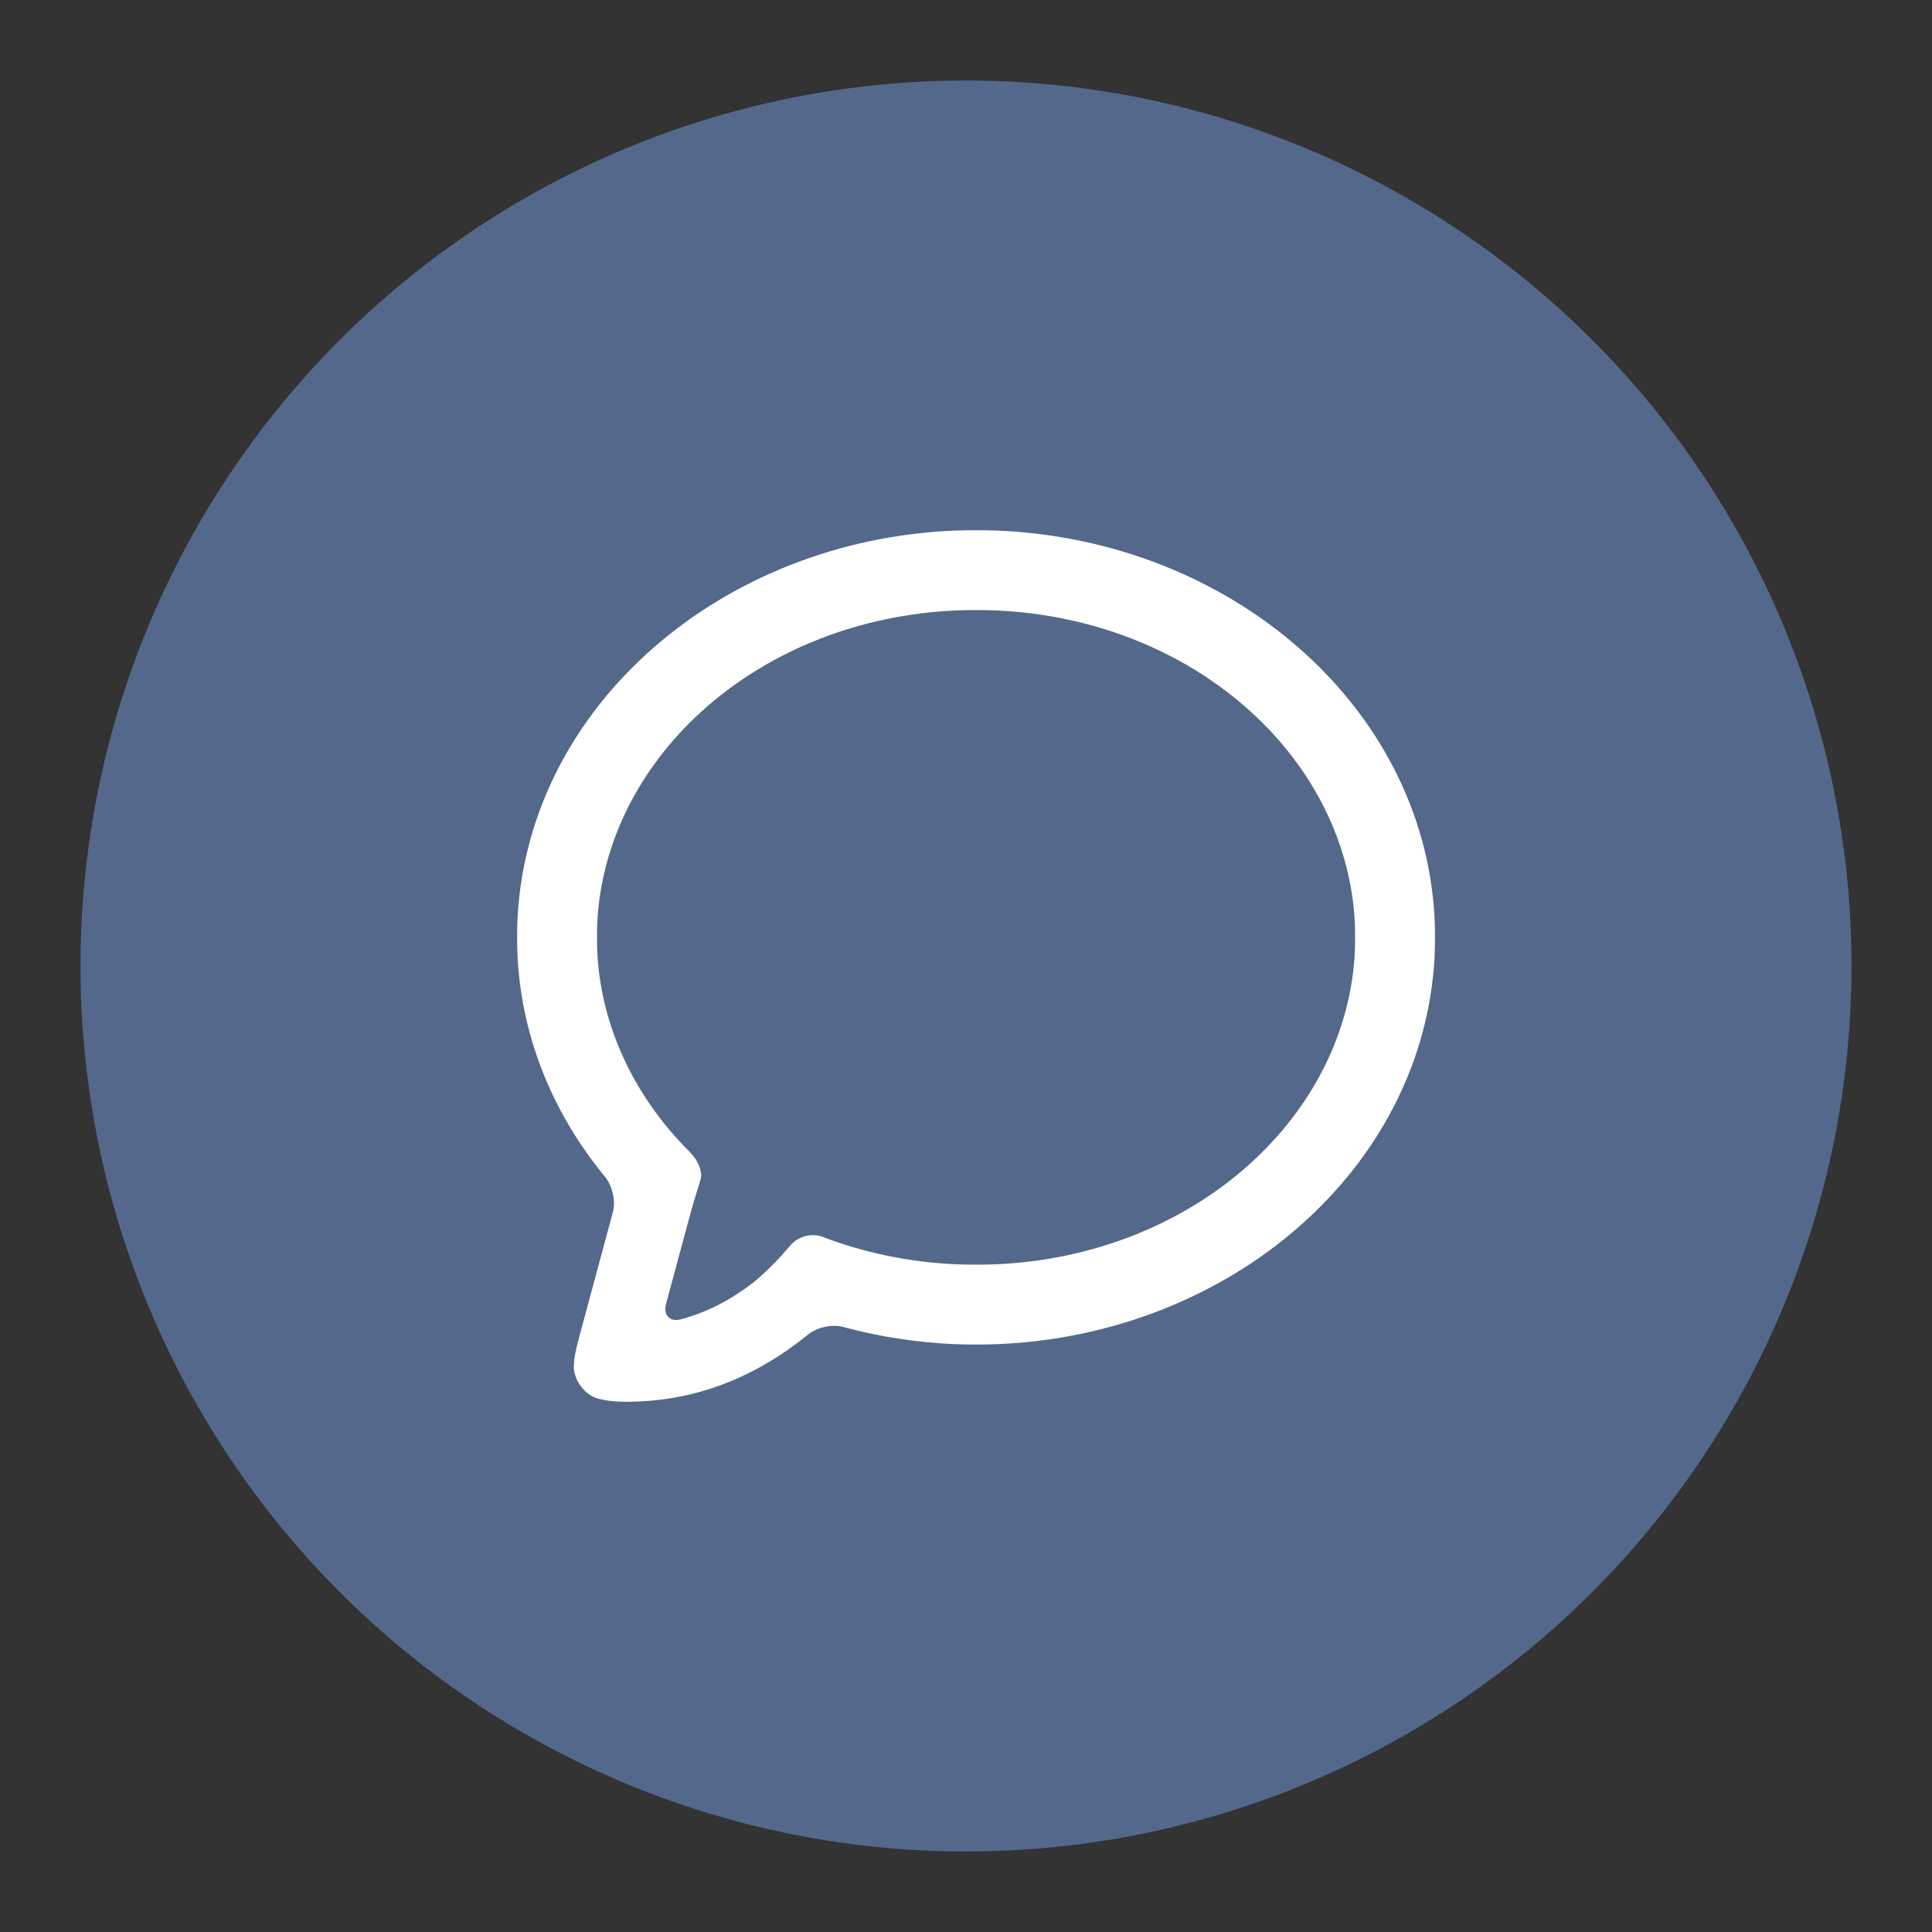 <?xml version="1.0" encoding="UTF-8"?>
<svg version="1.1" viewBox="0 0 192 192" xml:space="preserve" xmlns="http://www.w3.org/2000/svg">
	 <rect x="0" y="0" width="192" height="192" fill="#333333" stroke="none"/>
	 <circle class="a" cx="96" cy="96" r="88" fill="#54688c"/><path d="m95 52.725c-23.251 0.898-42.416 17.381-43.563 38.43-0.06 1.103-0.06 2.895 2.42e-4 3.998 0.447 8.176 3.625 15.655 8.696 21.805 0.703 0.852 1.076 2.377 0.789 3.443l-3.293 12.221c-0.287 1.067-0.808 2.856-0.514 3.907 0.24 0.856 0.78 1.605 1.517 2.102 0.905 0.61 2.768 0.687 3.873 0.675 7.231-0.075 13.083-2.843 17.826-6.7 0.857-0.697 2.371-1.03 3.437-0.741 3.587 0.972 7.351 1.566 11.232 1.719 1.104 0.043 2.895 0.043 3.999 7.2e-4 23.251-0.898 42.416-17.381 43.563-38.43 0.06-1.103 0.06-2.895 0-3.998-1.147-21.05-20.311-37.532-43.563-38.43-1.104-0.043-2.895-0.043-3.999 0zm3.999 7.94c19.371 0.865 34.462 14.231 35.613 30.491 0.078 1.102 0.078 2.895 0 3.997-1.15 16.26-16.241 29.626-35.613 30.491-1.103 0.049-2.895 0.049-3.999-2.5e-4 -4.719-0.212-9.181-1.169-13.252-2.727-1.032-0.395-2.412-0.063-3.132 0.775-0.313 0.364-0.63 0.726-0.952 1.085-0.737 0.823-2.019 2.074-2.895 2.746-2.166 1.663-4.48 2.898-7.145 3.598-1.068 0.281-1.724-0.458-1.437-1.524l2.299-8.53c0.287-1.067 0.795-2.784 1.132-3.835 0.237-0.74-0.243-1.928-1.027-2.706-5.318-5.278-8.684-12.029-9.204-19.373-0.078-1.102-0.078-2.895-6.7e-5 -3.997 1.15-16.26 16.241-29.626 35.613-30.491 1.103-0.049 2.895-0.049 3.999 0z" color="#000000" fill="#fff" stroke-linecap="round" stroke-linejoin="round" stroke-width=".748" style="-inkscape-stroke:none"/></svg>
